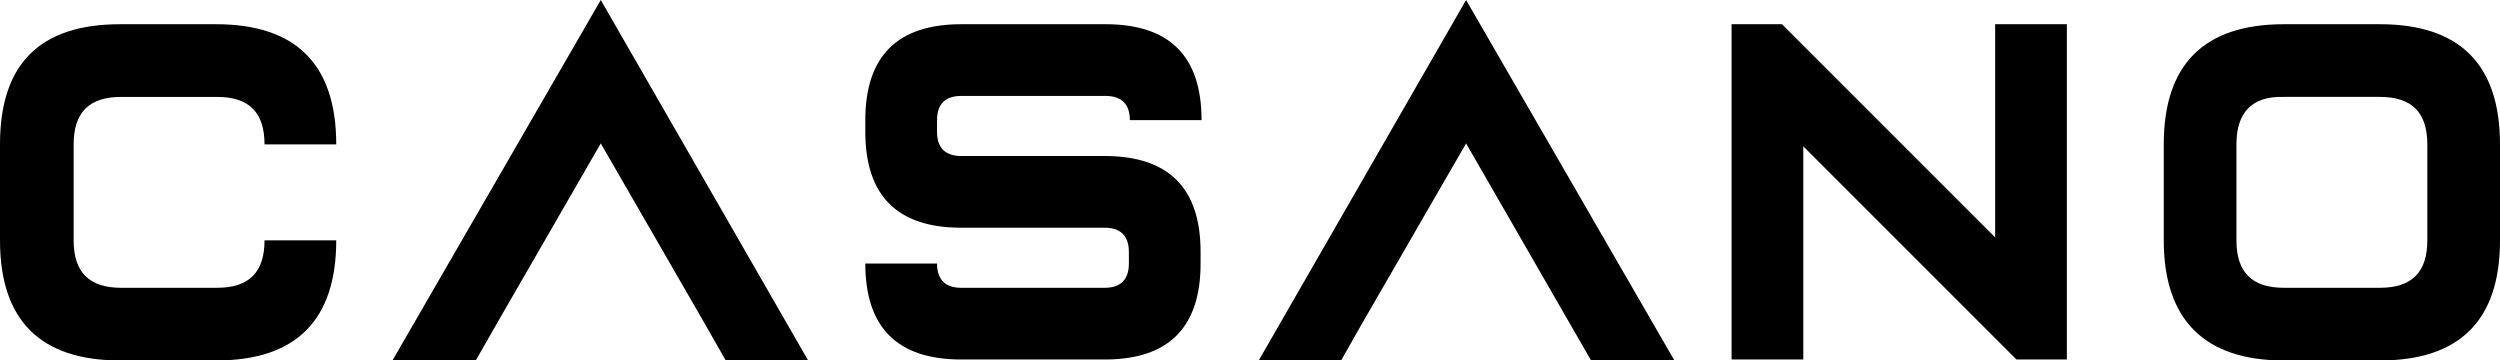 <?xml version="1.0" encoding="utf-8"?>
<!-- Generator: Adobe Illustrator 19.0.0, SVG Export Plug-In . SVG Version: 6.00 Build 0)  -->
<svg version="1.1" id="Layer_1" xmlns="http://www.w3.org/2000/svg" xmlns:xlink="http://www.w3.org/1999/xlink" x="0px" y="0px"
	 viewBox="0 0 258 37.2" style="enable-background:new 0 0 258 37.2;" xml:space="preserve">
<path id="XMLID_3_" d="M22.3,2.5c8.2,0,12.4,4.1,12.4,12.4h-7.4c0-3.3-1.6-4.9-4.9-4.9h-9.9c-3.3,0-4.9,1.6-4.9,4.9v9.9
	c0,3.3,1.6,4.9,4.9,4.9h9.9c3.3,0,4.9-1.6,4.9-4.9h7.4c0,8.2-4.1,12.4-12.4,12.4h-9.9C4.1,37.2,0,33,0,24.8v-9.9
	C0,6.6,4.1,2.5,12.4,2.5H22.3z"/>
<polygon id="XMLID_2_" points="62,14.8 72.5,33 72.5,33 74.9,37.2 83.4,37.2 62,0 40.5,37.2 49.1,37.2 51.5,33 51.5,33 "/>
<path id="XMLID_8_" d="M114.1,2.5c6.6,0,9.9,3.3,9.9,9.9h-7.4c0-1.6-0.8-2.5-2.5-2.5H99.2c-1.6,0-2.5,0.8-2.5,2.5v1.2
	c0,1.6,0.8,2.5,2.5,2.5h14.8c6.6,0,9.9,3.3,9.9,9.9v1.2c0,6.6-3.3,9.9-9.9,9.9H99.2c-6.6,0-9.9-3.3-9.9-9.9h7.4
	c0,1.6,0.8,2.5,2.5,2.5h14.8c1.6,0,2.5-0.8,2.5-2.5V26c0-1.6-0.8-2.5-2.5-2.5H99.2c-6.6,0-9.9-3.3-9.9-9.9v-1.2
	c0-6.6,3.3-9.9,9.9-9.9H114.1z"/>
<polygon id="XMLID_5_" points="164.2,37.2 172.8,37.2 151.3,0 129.9,37.2 138.4,37.2 140.5,33.5 151.3,14.8 "/>
<path id="XMLID_13_" d="M205.9,24.5v-22h7.4v34.6h-5.2l-22-22v22h-7.4V2.5h5.2L205.9,24.5z"/>
<path id="XMLID_15_" d="M223.3,24.8v-9.9c0-8.2,4.1-12.4,12.4-12.4h9.9c8.2,0,12.4,4.1,12.4,12.4v9.9c0,8.2-4.1,12.4-12.4,12.4h-9.9
	C227.5,37.2,223.3,33,223.3,24.8z M230.8,14.9v9.9c0,3.3,1.6,4.9,4.9,4.9h9.9c3.3,0,4.9-1.6,4.9-4.9v-9.9c0-3.3-1.6-4.9-4.9-4.9
	h-9.9C232.4,9.9,230.8,11.6,230.8,14.9z"/>
</svg>
